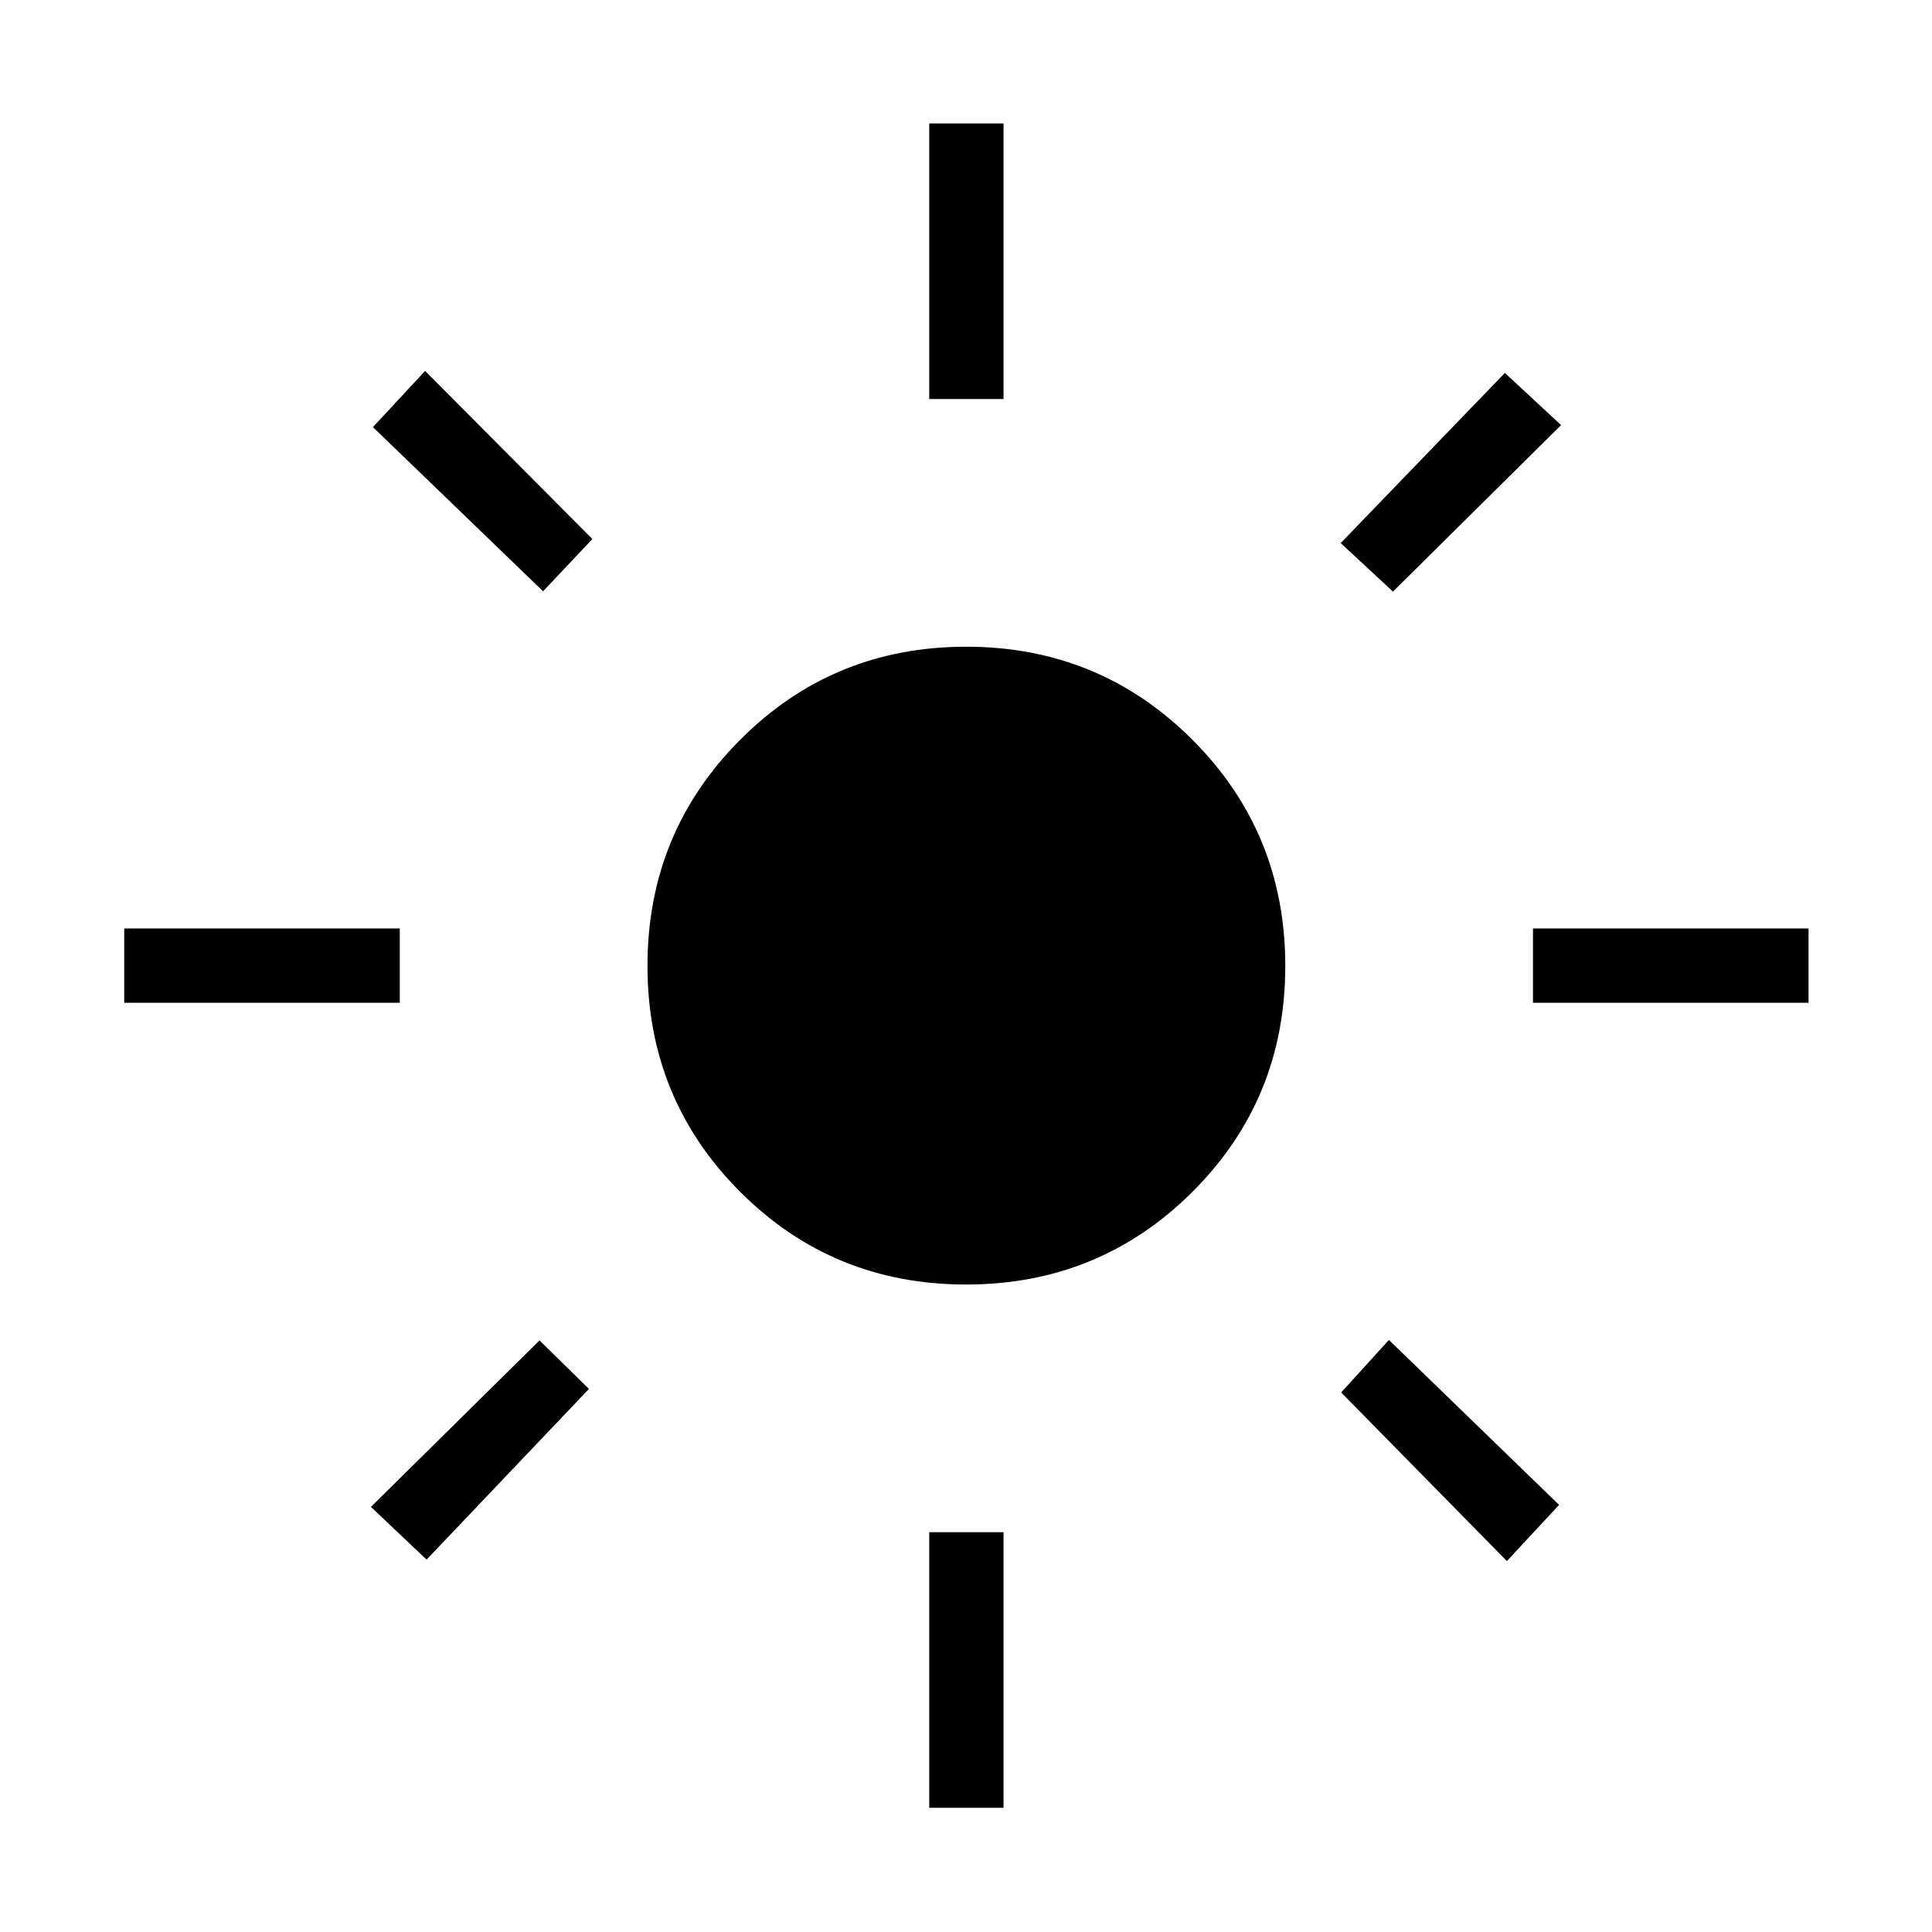 <svg xmlns="http://www.w3.org/2000/svg" height="24" viewBox="0 -960 960 960" width="24"><path d="M480.04-321.73q-66.27 0-112.29-46.09-46.02-46.09-46.02-112.25t46.09-112.37q46.09-46.21 112.25-46.21t112.37 46.17q46.21 46.17 46.21 112.44t-46.17 112.29q-46.17 46.02-112.44 46.02Zm-281.39-140H61.73v-36.92h136.92v36.92Zm700 0H761.73v-36.92h136.92v36.92Zm-436.92-300v-136.92h36.92v136.92h-36.92Zm0 700v-136.92h36.92v136.92h-36.92ZM269.85-666.19l-84.54-81.58 25.92-27.92 83.12 83.54-24.5 25.96Zm478.92 481.88-82.35-83.77 23.73-26.11 84.54 81.96-25.92 27.92Zm-82.58-505.84 81.58-84.54 27.92 25.92-83.54 82.73-25.96-24.11ZM184.31-211.23l83.77-82.73 24.57 24.11-80.69 84.81-27.65-26.19Z"/></svg>